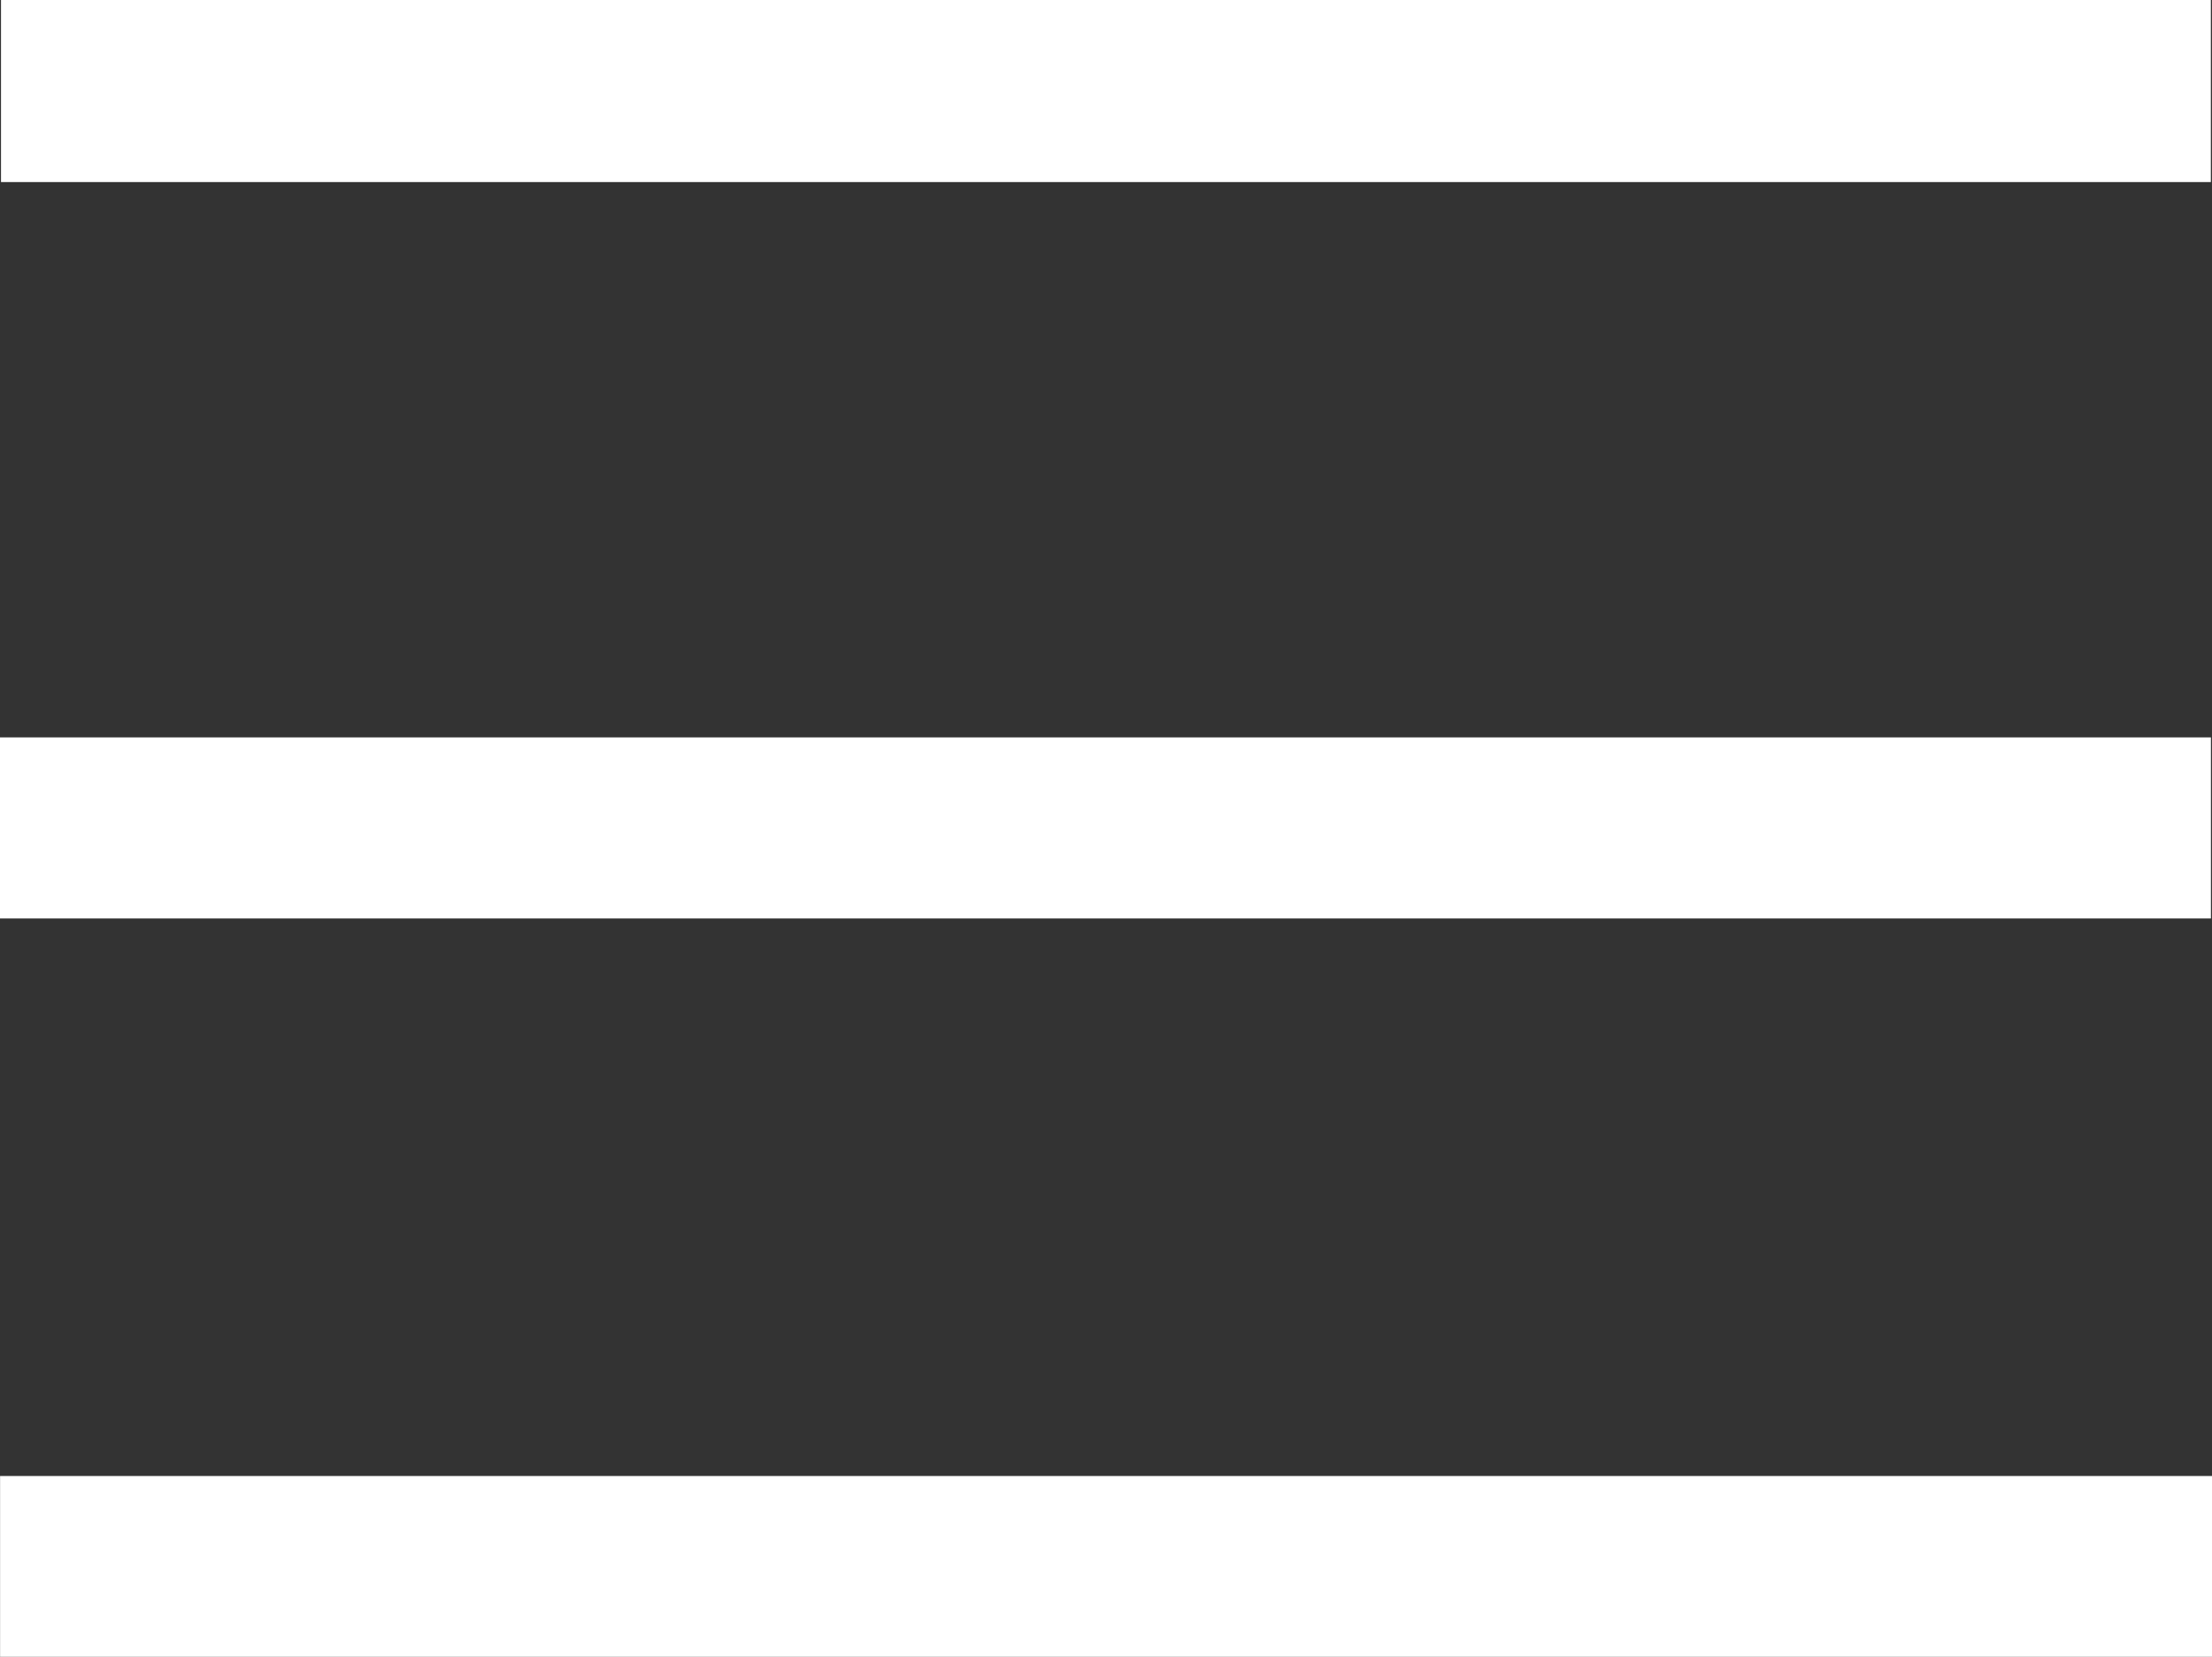 <?xml version="1.0" encoding="utf-8"?>
<!-- Generator: Adobe Illustrator 25.3.0, SVG Export Plug-In . SVG Version: 6.00 Build 0)  -->
<svg version="1.1" id="Layer_1" xmlns="http://www.w3.org/2000/svg" xmlns:xlink="http://www.w3.org/1999/xlink" x="0px" y="0px"
	 viewBox="0 0 287.78 215.59" style="enable-background:new 0 0 287.78 215.59;" xml:space="preserve">
<rect x="0" y="0" width="287.78" height="215.59" fill="#333333" stroke="none"/>
<style type="text/css">
	.st0{fill:#FFFFFF;}
</style>
<g>
	<path class="st0" d="M287.63,23.69c-95.94,0-191.57,0-287.5,0c0-7.85,0-15.64,0-23.69c95.74,0,191.54,0,287.5,0
		C287.63,7.89,287.63,15.76,287.63,23.69z"/>
	<path class="st0" d="M0,119.51c0-7.97,0-15.67,0-23.56c95.89,0,191.61,0,287.64,0c0,7.72,0,15.51,0,23.56
		C191.91,119.51,96.11,119.51,0,119.51z"/>
	<path class="st0" d="M287.78,192.05c0,7.93,0,15.63,0,23.53c-95.97,0-191.78,0-287.77,0c0-7.86,0-15.56,0-23.53
		C95.83,192.05,191.64,192.05,287.78,192.05z"/>
</g>
</svg>
